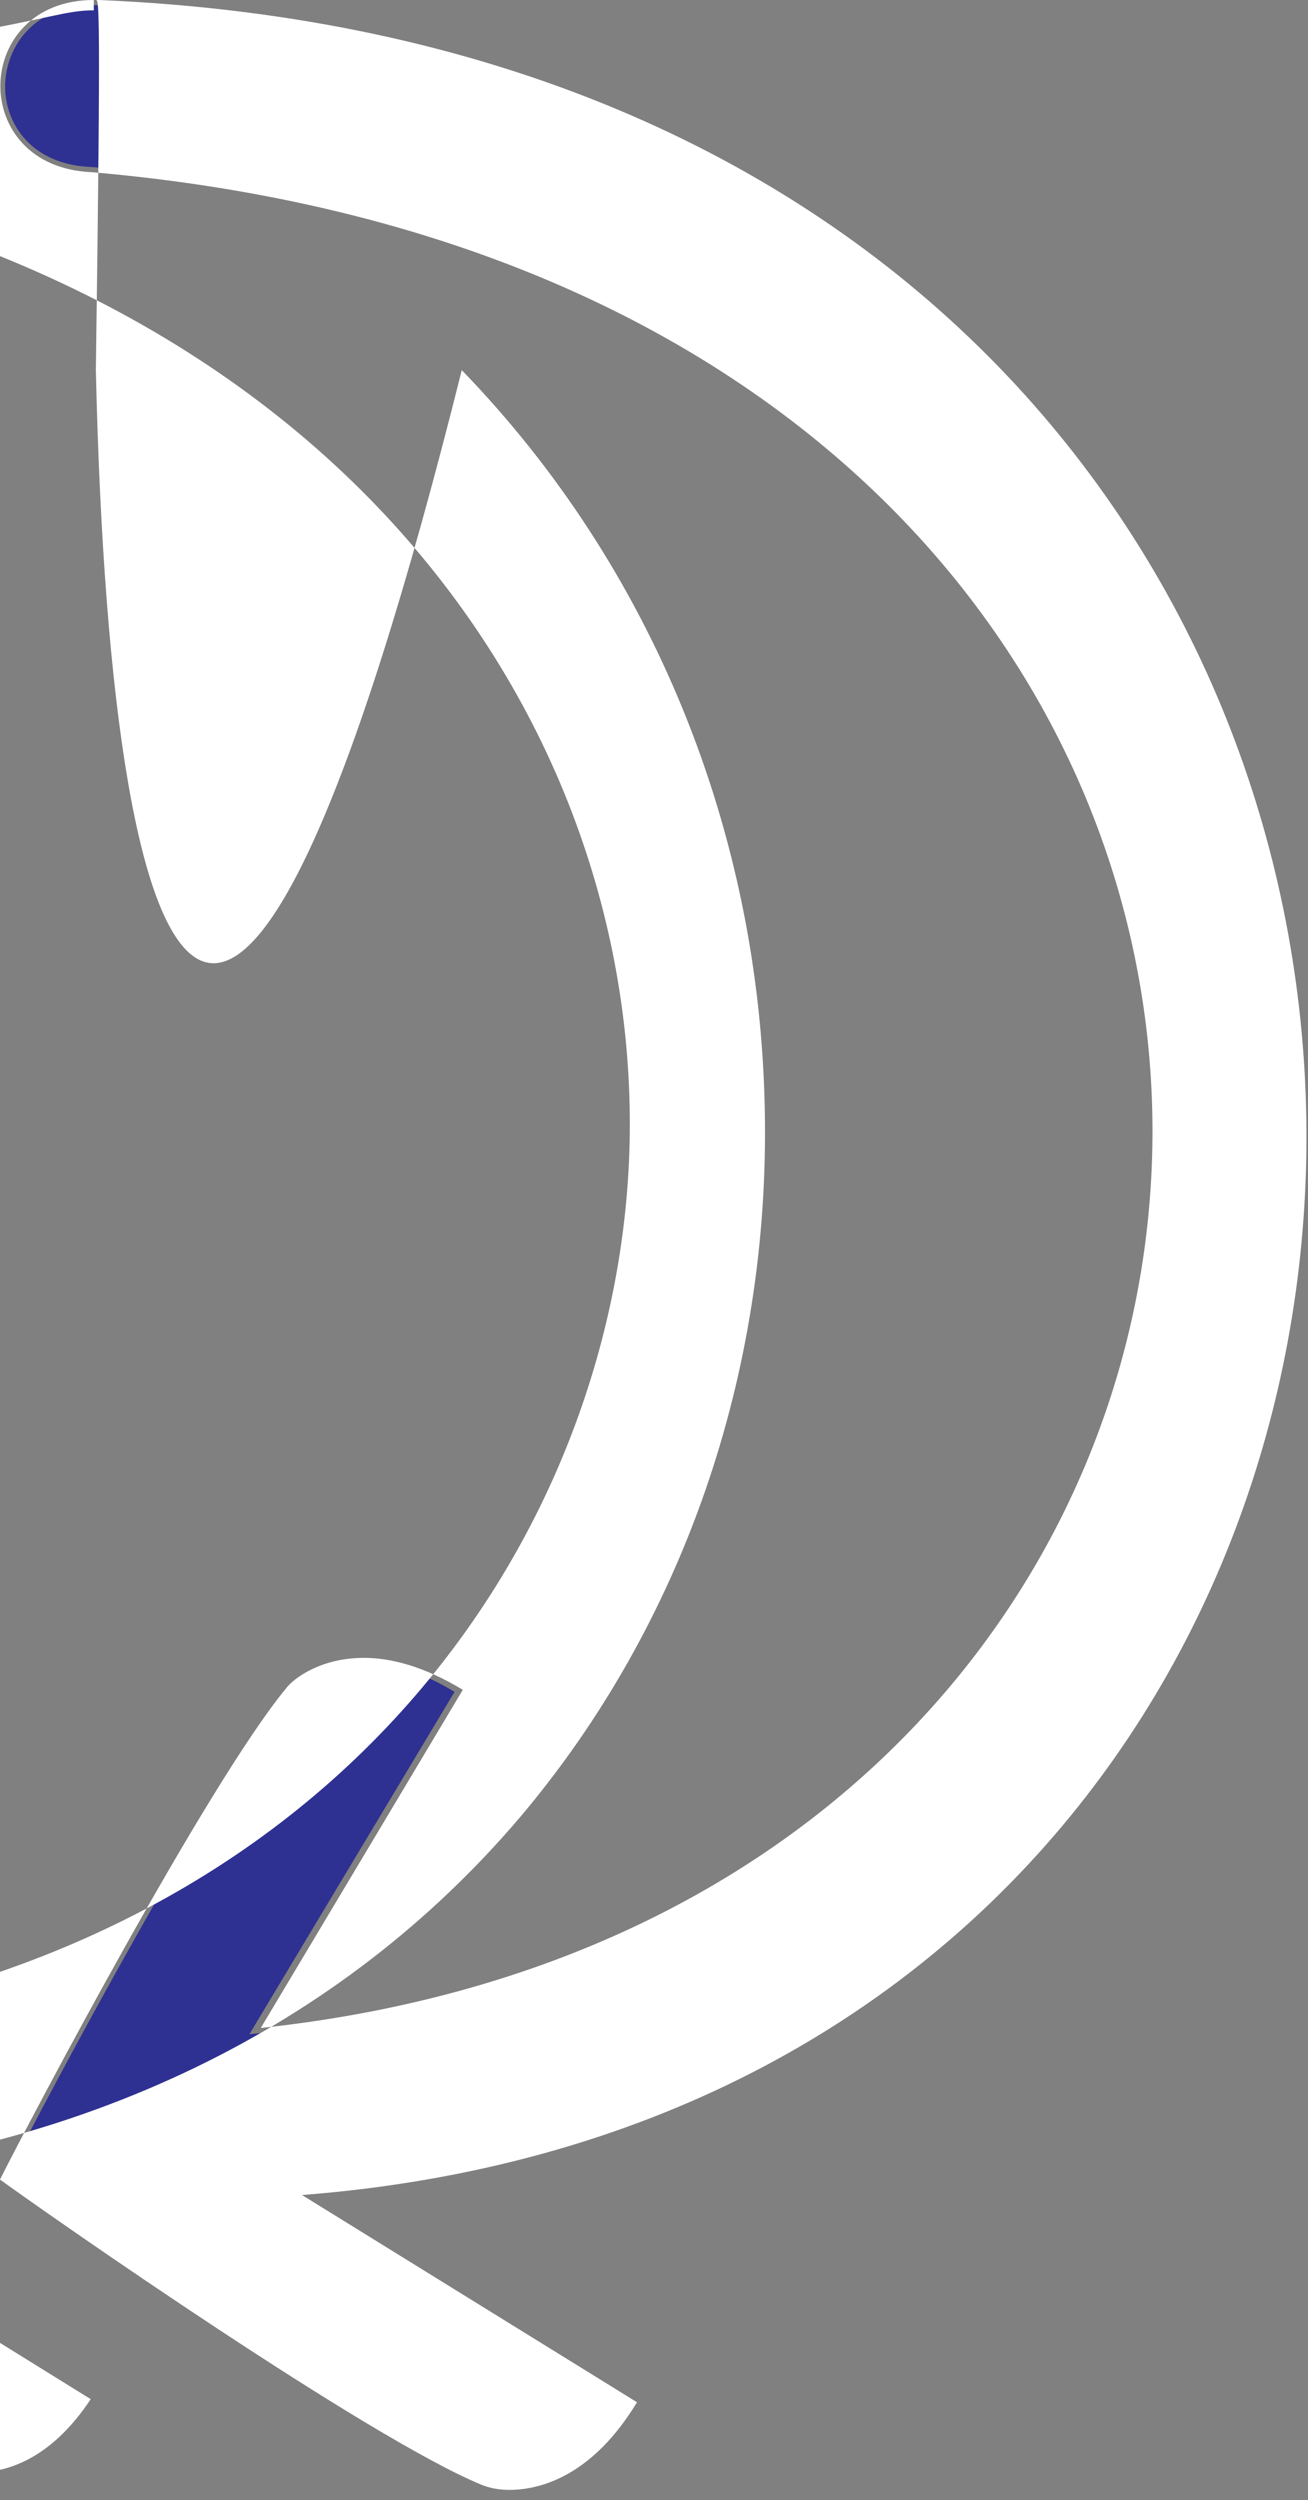 <?xml version="1.0" encoding="utf-8"?>
<!-- Generator: Adobe Illustrator 27.1.0, SVG Export Plug-In . SVG Version: 6.00 Build 0)  -->
<svg version="1.1" id="Layer_1" xmlns="http://www.w3.org/2000/svg" xmlns:xlink="http://www.w3.org/1999/xlink" x="0px" y="0px"
	 viewBox="0 0 126.9 242.5" style="enable-background:new 0 0 126.9 242.5;" xml:space="preserve">
<rect x="0" y="0" width="126.9" height="242.5" fill="#808080" stroke="none"/>
<style type="text/css">
	.st0{fill:#2E3192;}
	.st1{fill:#FFFFFF;}
</style>
<g>
	<path class="st0" d="M49.4,241c-1.2,0-2.1-0.2-2.5-0.4C36,236,6,215.1,0.6,211.2c4-7.9,20.3-38.5,27.5-47.2c0.6-0.8,3-2.7,7.1-2.7
		c2.8,0,5.8,0.9,8.9,2.8l-19.9,33.2l1-0.1c60.3-6.4,87.3-50.3,87-88.3C111.9,67.2,79.8,22.3,8.9,16.2C3,16,0.4,11.9,0.5,8.2
		c0.1-3.7,2.8-7.7,8.5-7.7c0.2,0,0.3,0,0.5,0c36,1.5,66.1,13.8,87.1,35.6c18.5,19.2,29,44.9,29.5,72.2c0.8,46.5-29.2,98.8-97,104.1
		l-1.5,0.1l33.4,20.6C56.8,239.9,52,241,49.4,241z"/>
	<path class="st1" d="M9.1,0legacyh0c0.2,0,0.3,0,0.5,0c35.9,1.5,65.9,13.8,86.8,35.5c18.5,19.1,28.9,44.7,29.4,71.8
		c0.5,25.6-8,49.9-23.7,68.5c-17.5,20.6-42.6,32.7-72.8,35.1l-3.1,0.2l2.6,1.6l31.6,19.6c-4.1,6.2-8.6,7.1-11,7.1
		c-1.4,0-2.2-0.3-2.4-0.4c-10.6-4.4-39.6-24.5-45.8-29c4.3-8.4,20.2-38.2,27.3-46.8c0.5-0.7,2.9-2.5,6.7-2.5c2.6,0,5.4,0.8,8.2,2.5
		l-19.1,31.9l-1,1.7l2-0.2c60.6-6.5,87.8-50.6,87.4-88.8c-0.4-41.9-32.7-87-103.9-93.2c-5.6-0.2-8-3.9-7.9-7.5C1.1,4.7,3.6,1,9.1,1
		L9.1,0 M9.1,0C-2.7,0-3.2,16.2,8.9,16.7c136.1,11.8,132.7,167.6,16.4,180l19.6-32.8c-3.8-2.3-7-3.1-9.6-3.1c-4.2,0-6.8,2-7.5,2.9
		c-7.7,9.3-25,42.1-27.8,47.7c5.1,3.7,35.6,25,46.7,29.6c0.5,0.2,1.4,0.5,2.7,0.5c3.1,0,8.1-1.4,12.4-8.5l-32.5-20.1
		C162.3,202.6,162.4,6.4,9.6,0C9.4,0,9.2,0,9.1,0L9.1,0z"/>
</g>
</svg>
